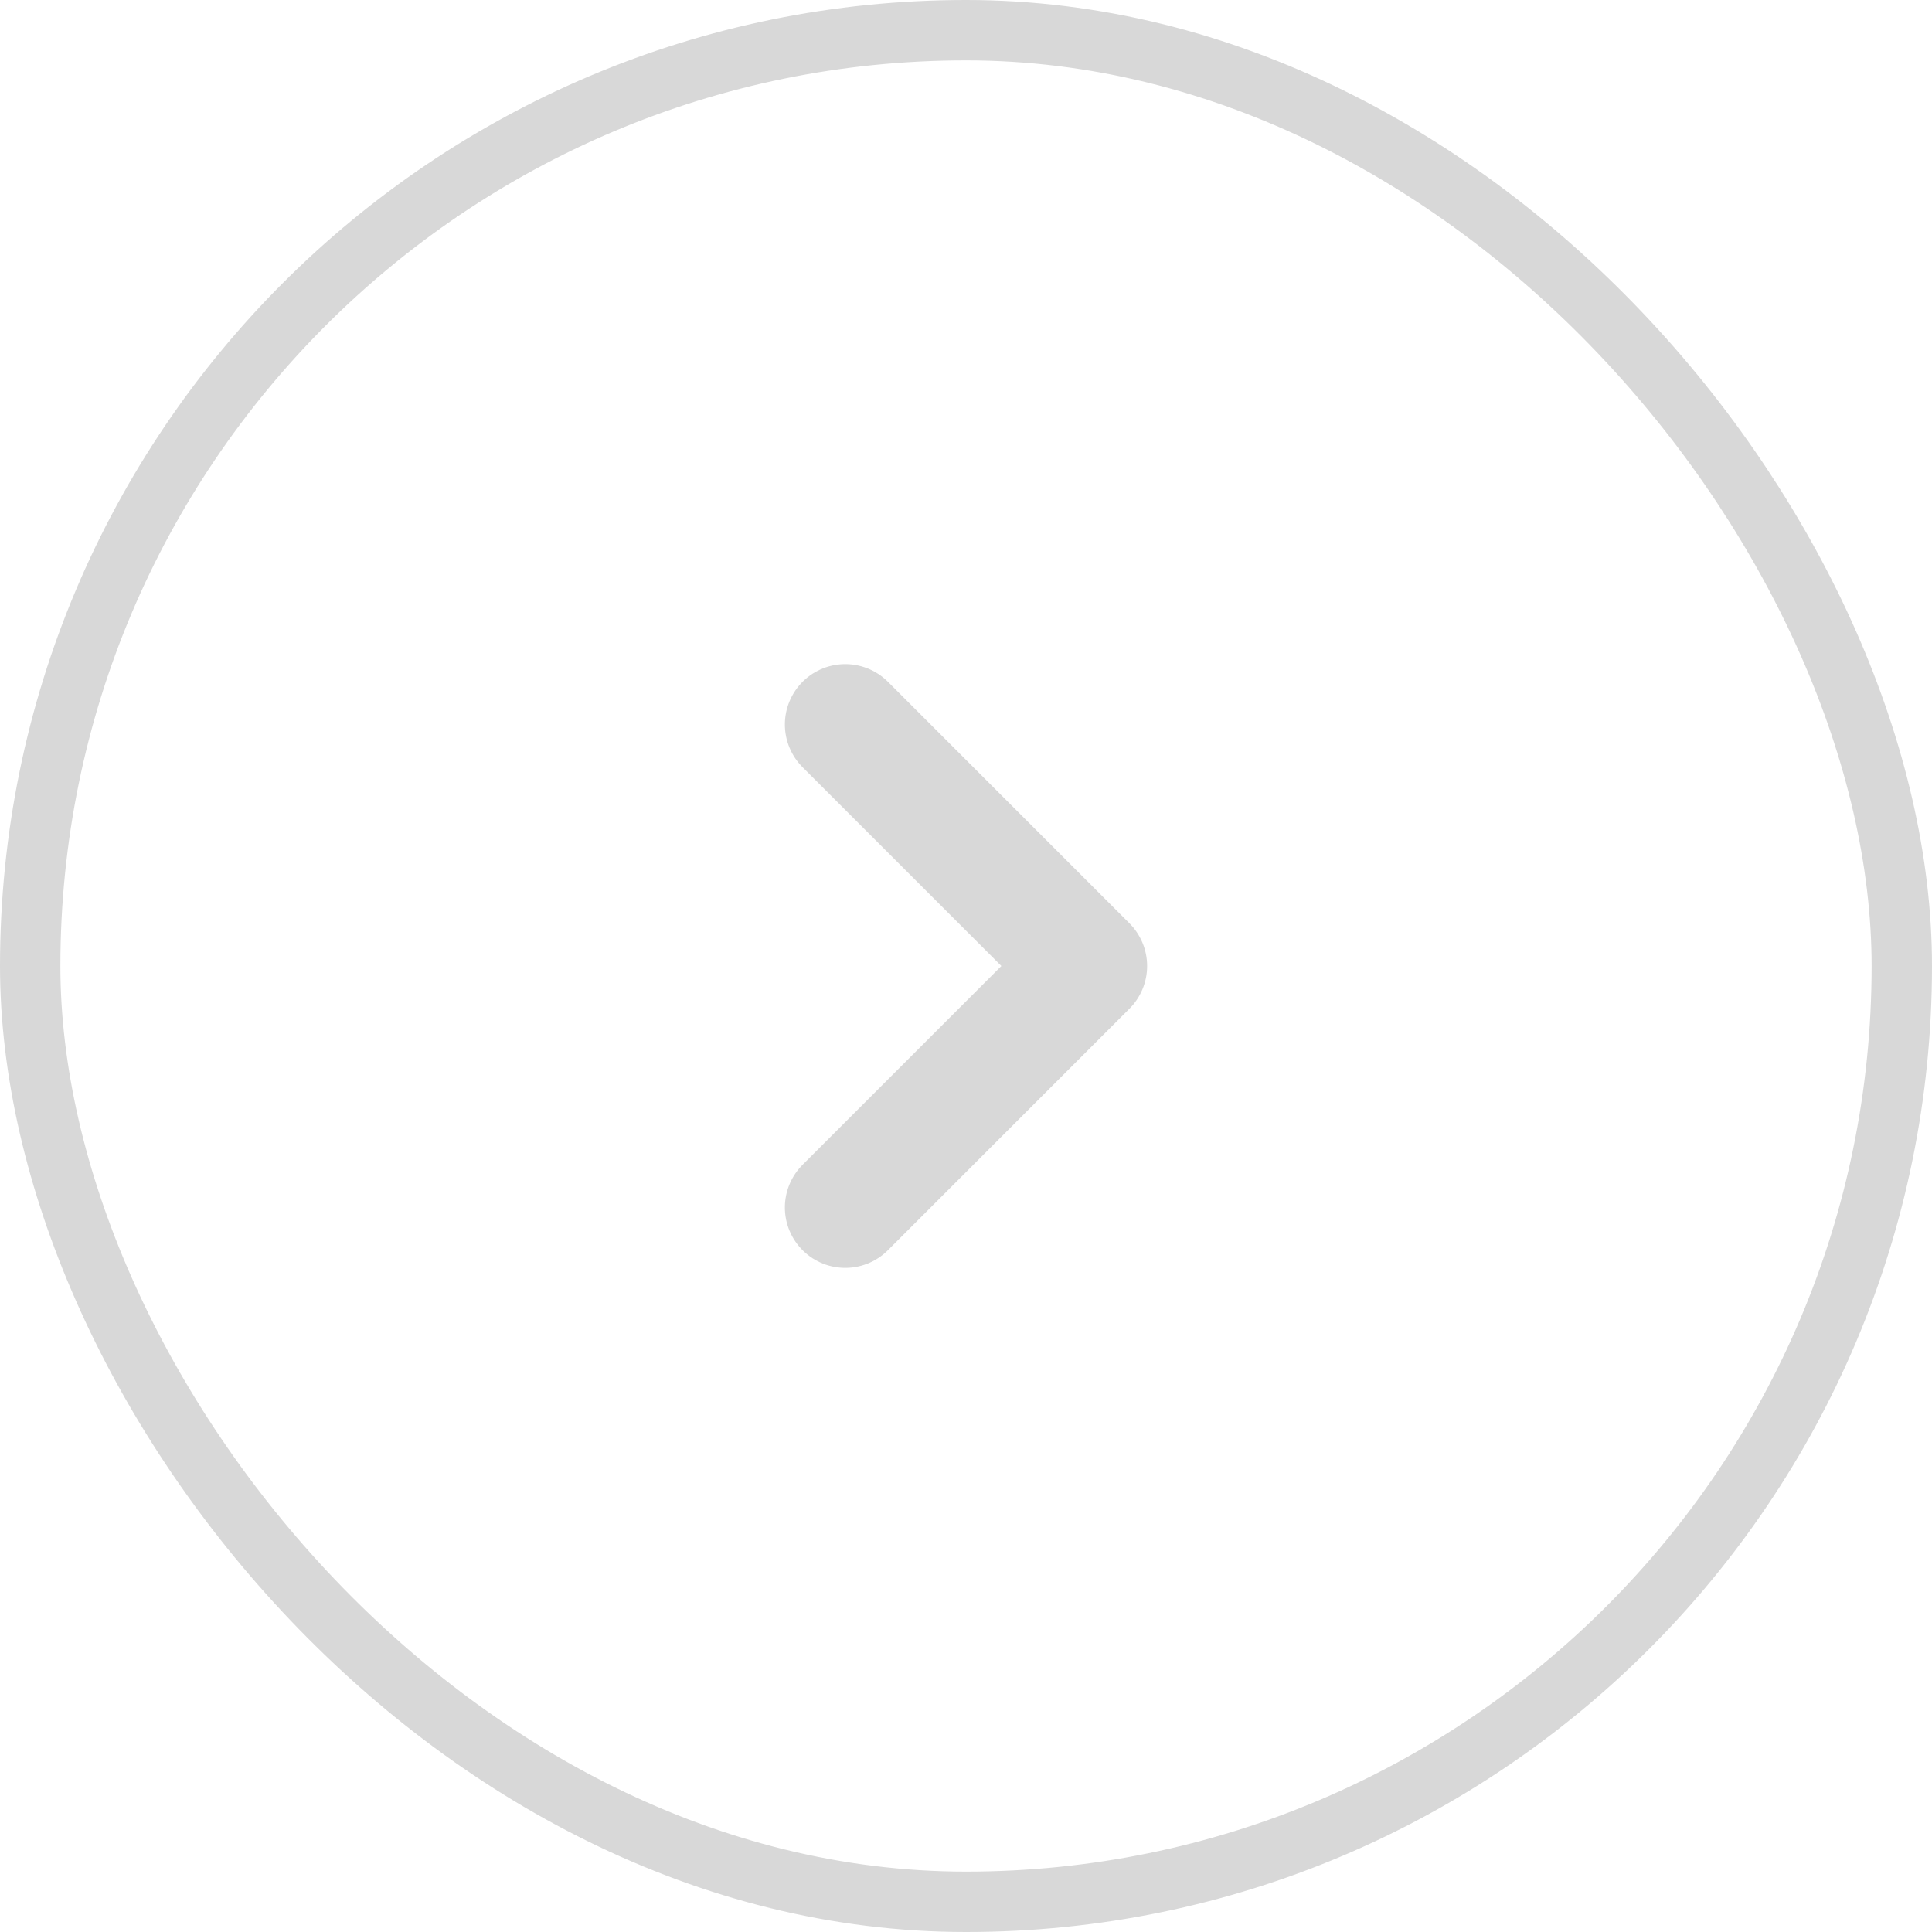 <svg width="32" height="32" viewBox="0 0 32 32" fill="none" xmlns="http://www.w3.org/2000/svg">
<rect x="0.5" y="0.5" width="31" height="31" rx="15.5" stroke="#D8D8D8"/>
<path d="M14 20L18 16L14 12" stroke="#D8D8D8" stroke-width="2" stroke-linecap="round" stroke-linejoin="round"/>
</svg>

